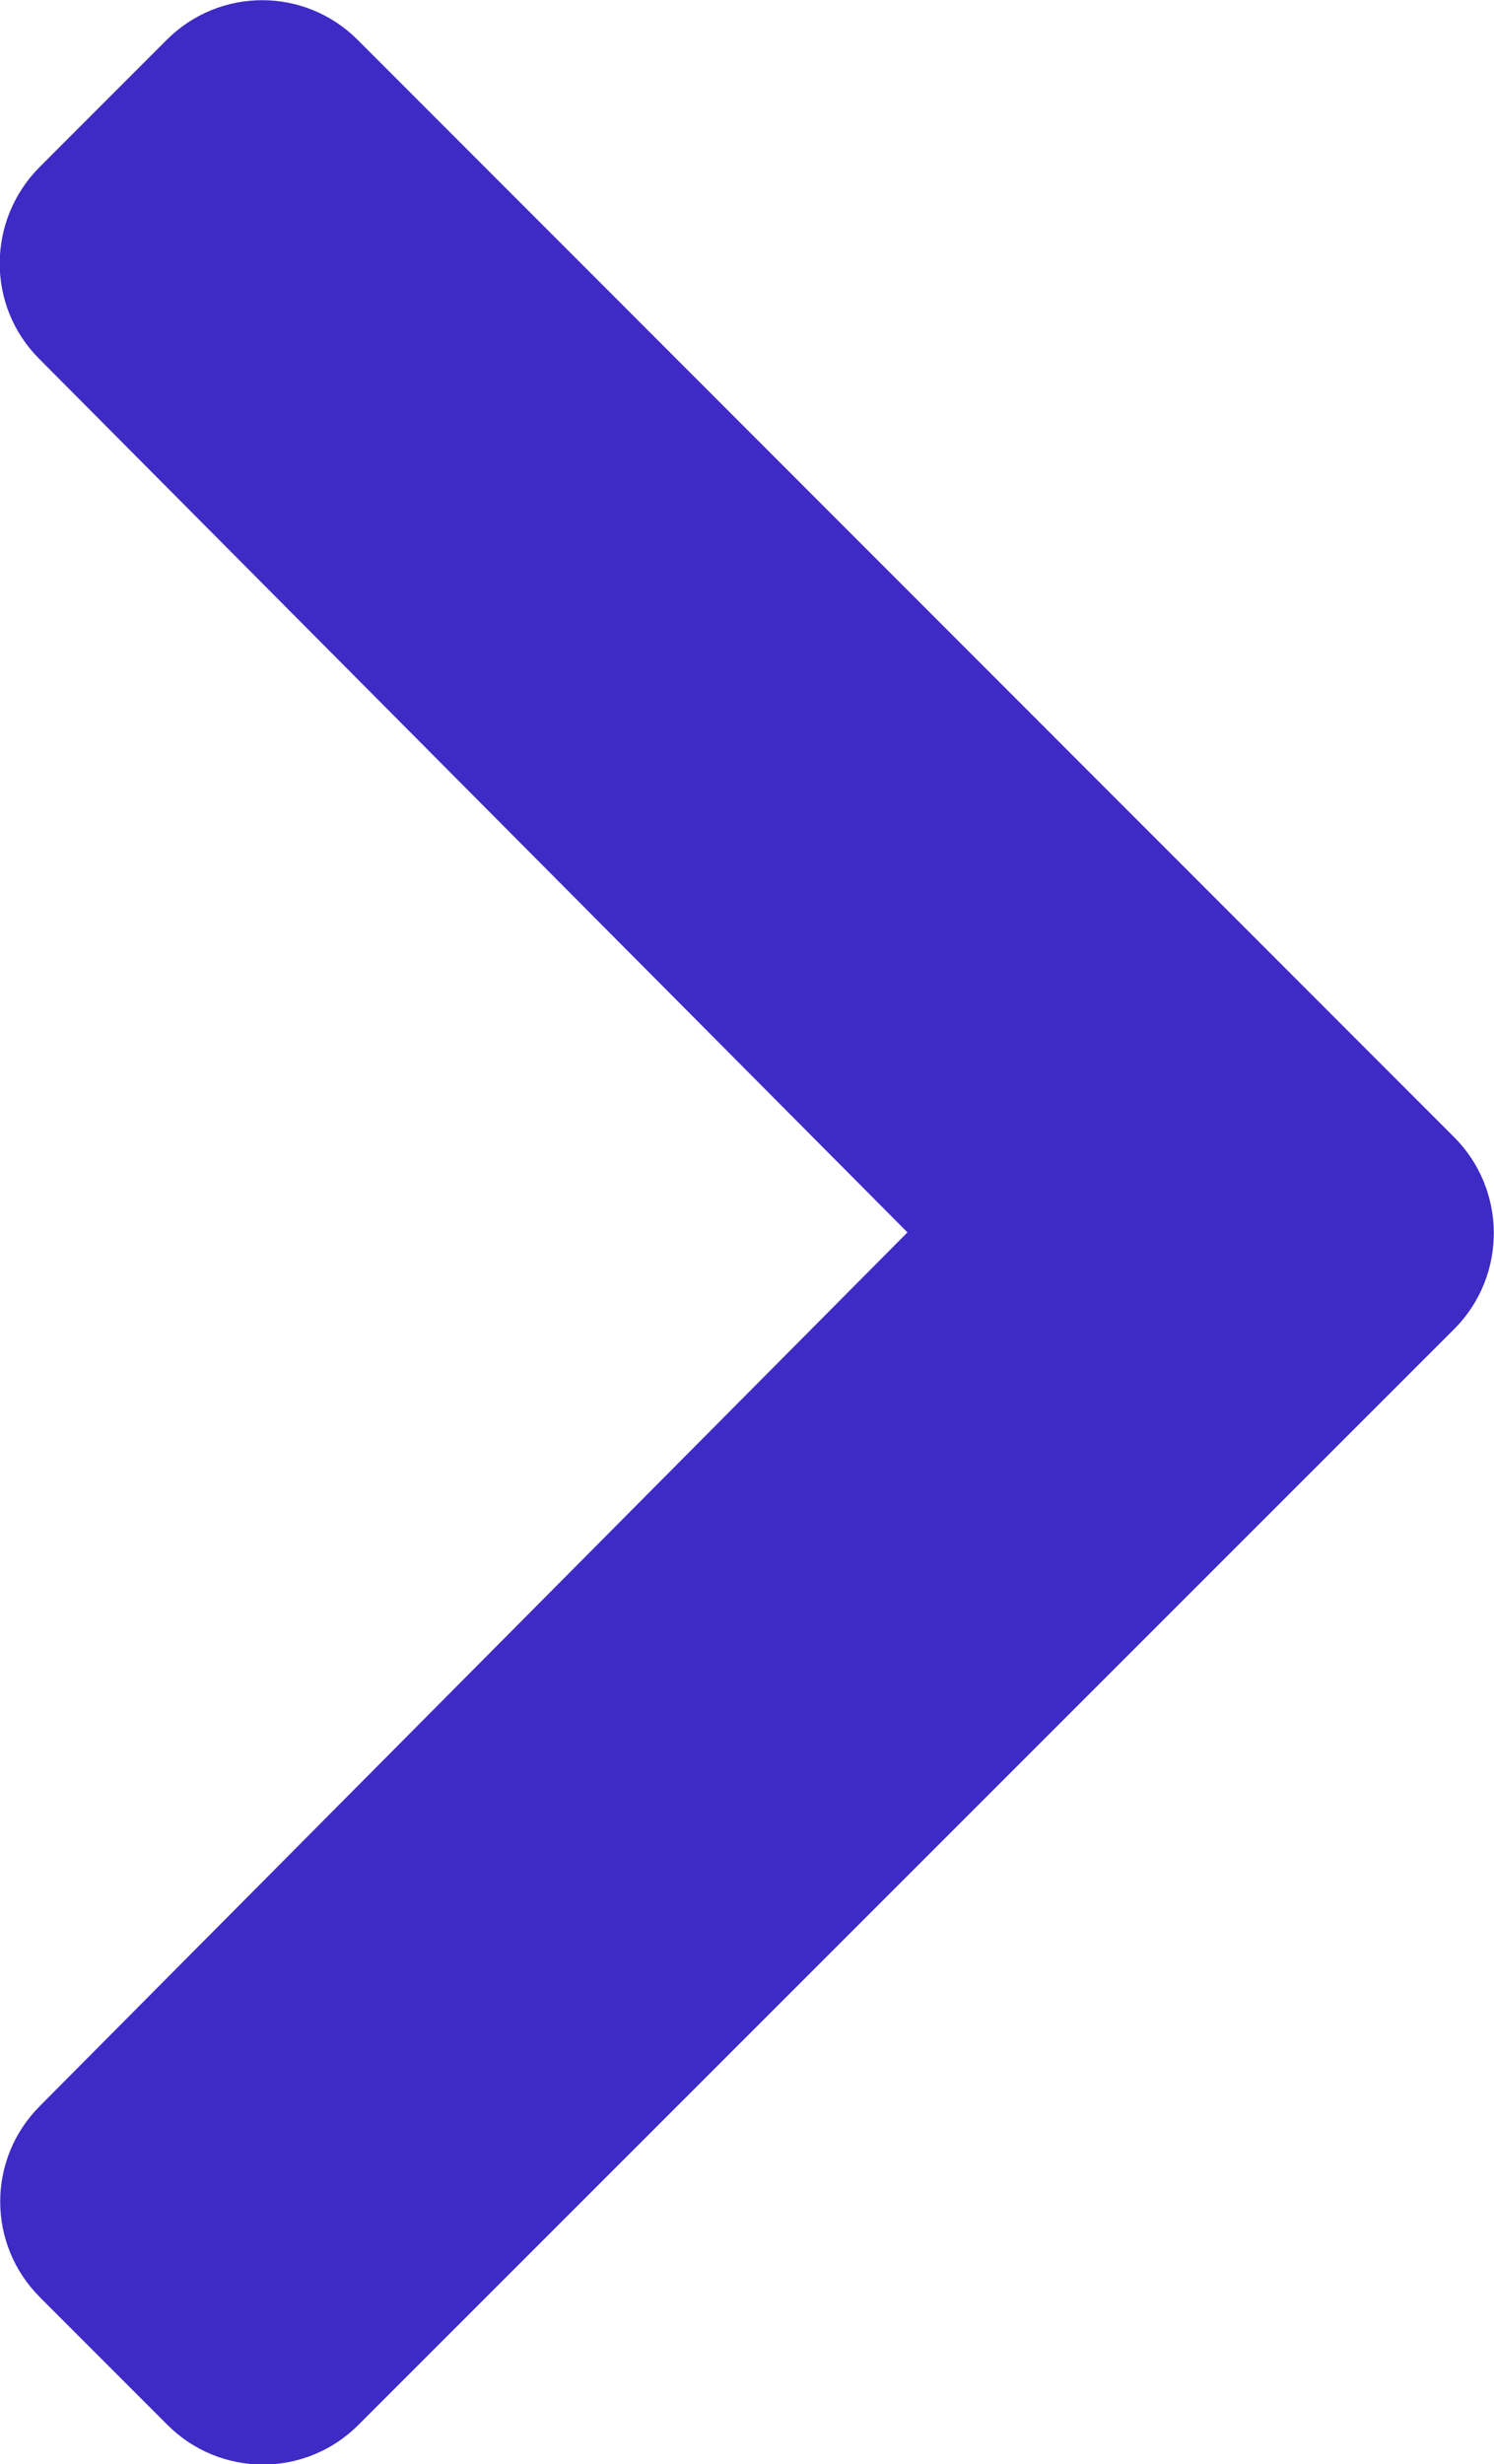 <?xml version="1.0" encoding="utf-8"?>
<!-- Generator: Adobe Illustrator 18.0.0, SVG Export Plug-In . SVG Version: 6.00 Build 0)  -->
<!DOCTYPE svg PUBLIC "-//W3C//DTD SVG 1.1//EN" "http://www.w3.org/Graphics/SVG/1.1/DTD/svg11.dtd">
<svg version="1.1" id="Layer_1" xmlns="http://www.w3.org/2000/svg" xmlns:xlink="http://www.w3.org/1999/xlink" x="0px" y="0px"
	 viewBox="862.7 379.6 194.6 320.7" enable-background="new 862.7 379.6 194.6 320.7" xml:space="preserve">
<path fill="#3e2bc5" d="M1052.2,552.5L909.4,695.2c-6.9,6.9-18,6.9-24.9,0l-16.6-16.6c-6.9-6.9-6.9-18,0-24.9L980.9,540L867.8,426.3
	c-6.9-6.9-6.8-18,0-24.9l16.6-16.6c6.9-6.9,18-6.9,24.9,0l142.7,142.7C1059,534.4,1059,545.6,1052.2,552.5z"/>
</svg>
